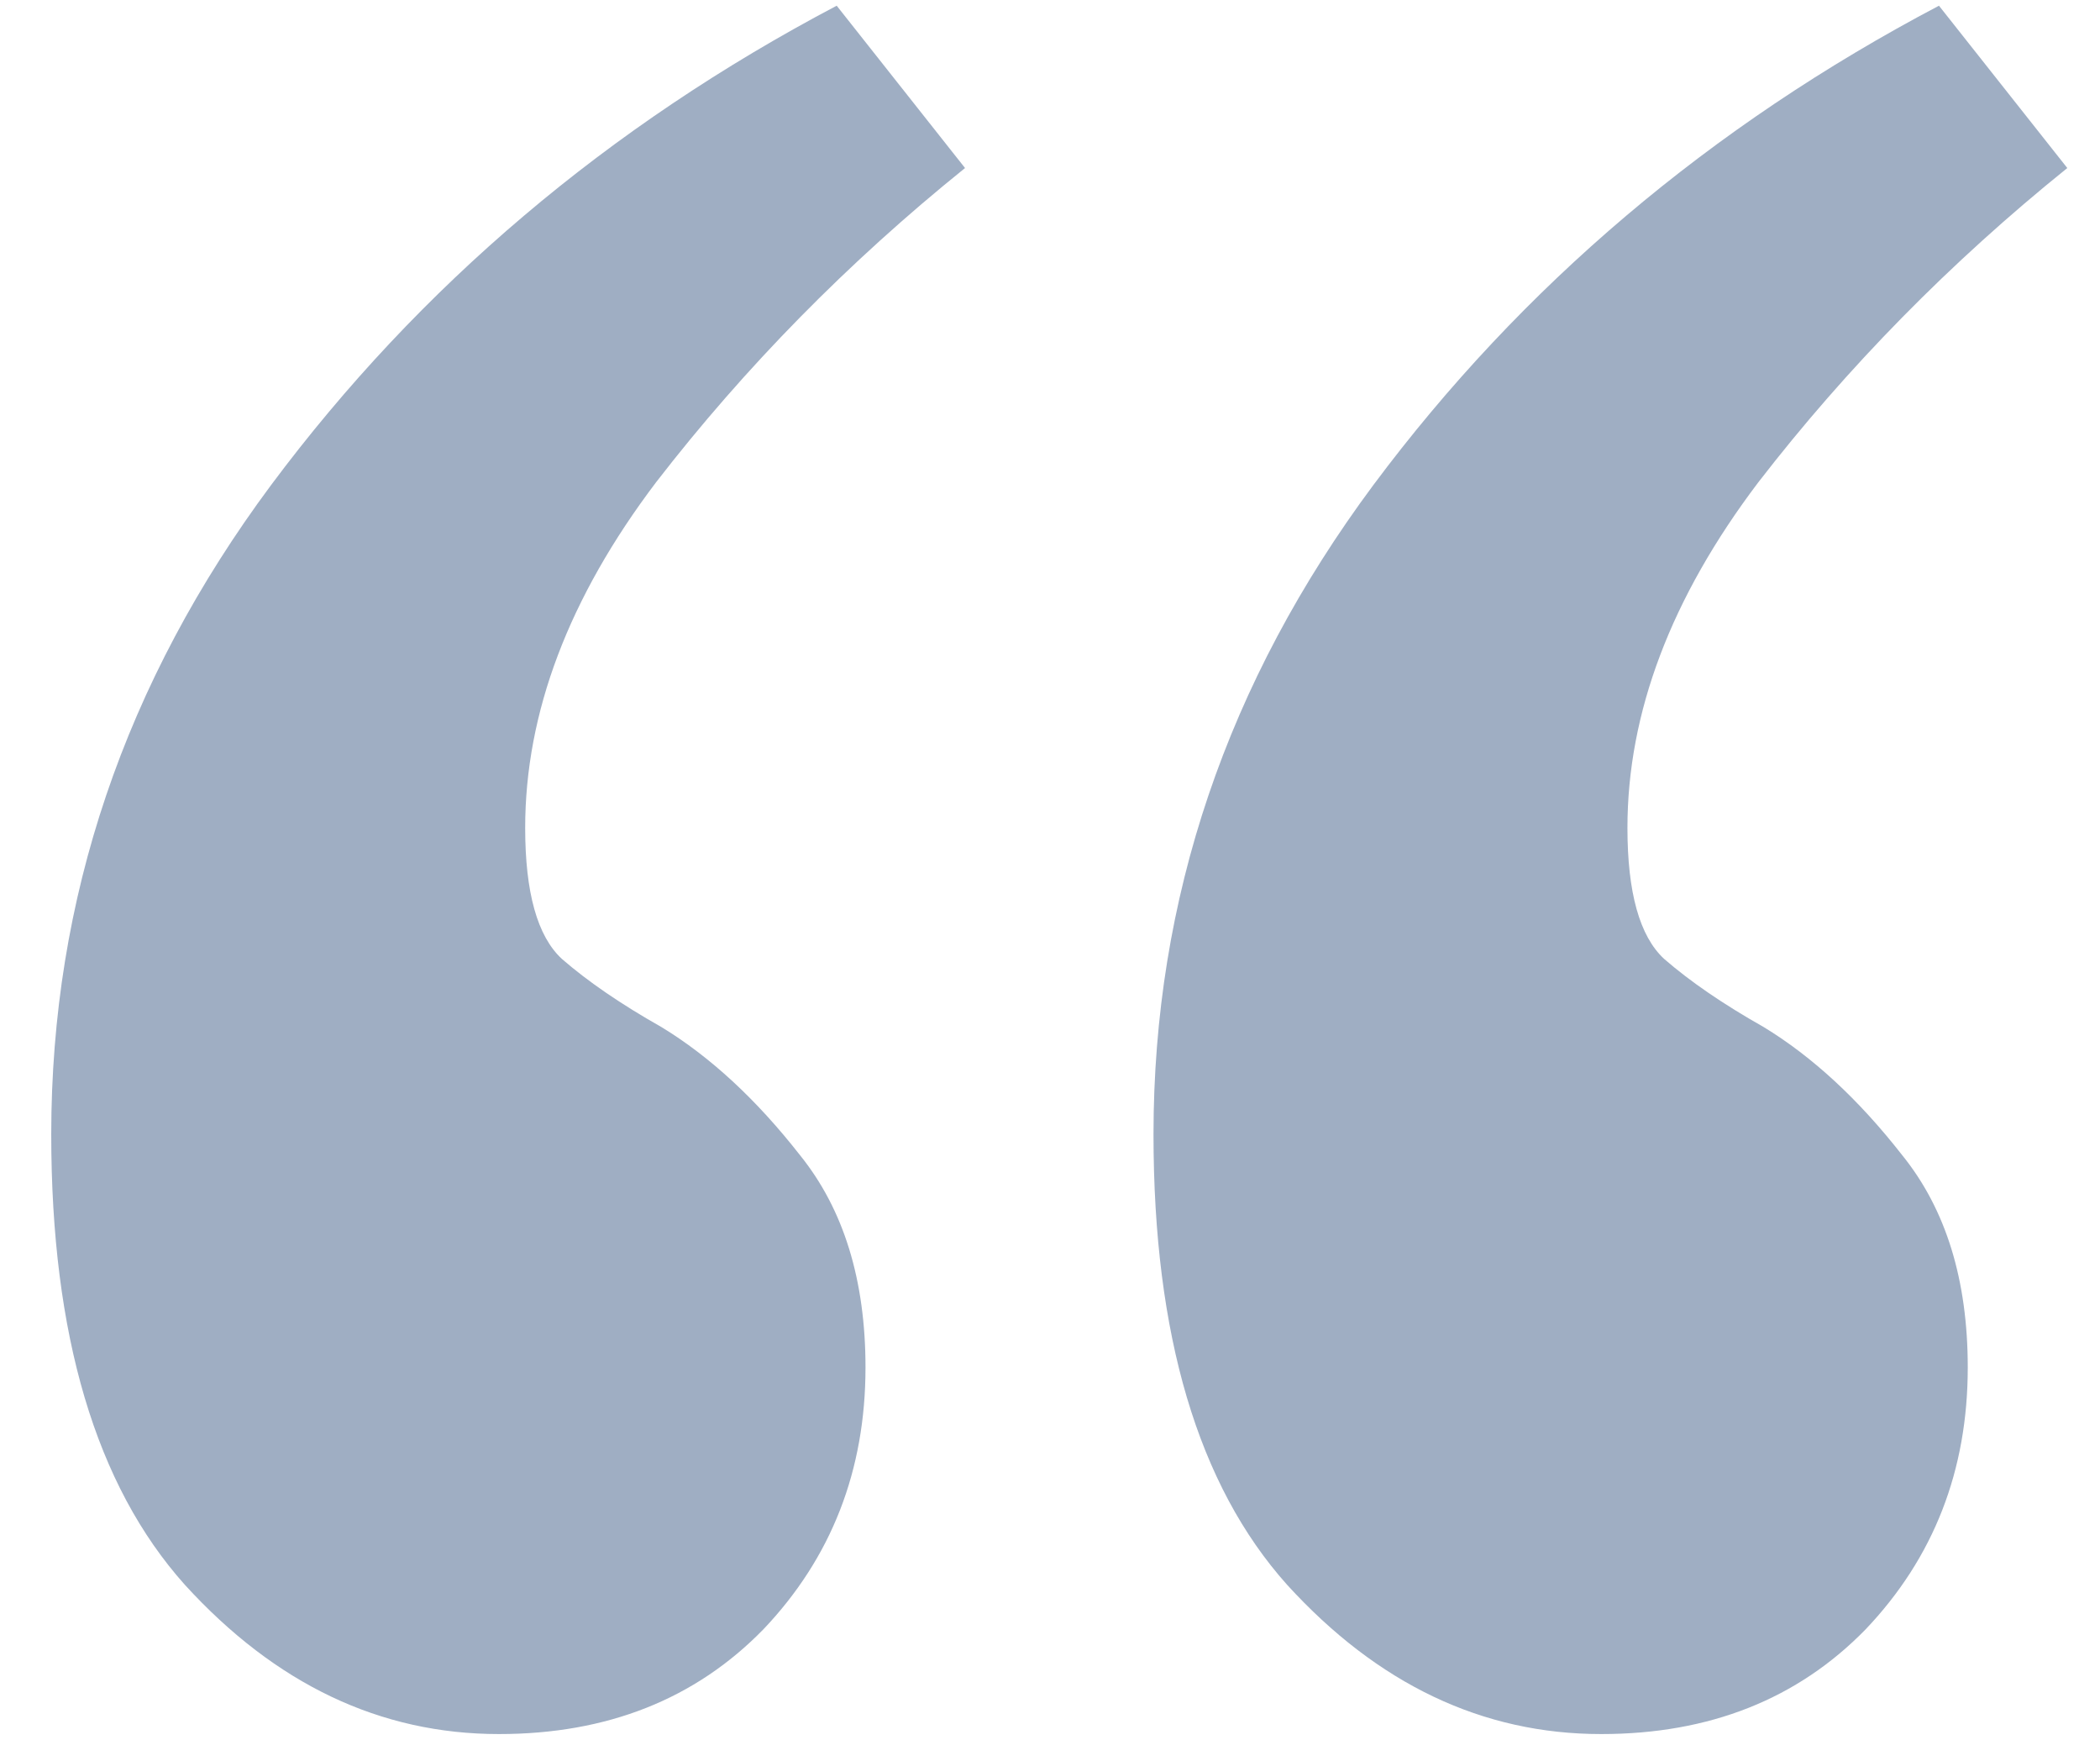 <svg width="35" height="29" viewBox="0 0 35 29" fill="none" xmlns="http://www.w3.org/2000/svg">
<path opacity="0.4" d="M19.225 18.902C19.225 14.975 20.447 11.367 22.891 8.08C25.364 4.764 28.505 2.102 32.316 0.095L34.455 2.8C32.505 4.371 30.789 6.117 29.305 8.037C27.851 9.957 27.124 11.877 27.124 13.796C27.124 14.873 27.327 15.6 27.735 15.978C28.171 16.357 28.724 16.735 29.393 17.113C30.207 17.608 30.978 18.32 31.705 19.251C32.433 20.153 32.796 21.331 32.796 22.786C32.796 24.502 32.229 25.956 31.095 27.149C29.96 28.313 28.491 28.895 26.687 28.895C24.709 28.895 22.964 28.066 21.451 26.407C19.967 24.749 19.225 22.247 19.225 18.902ZM0.854 18.902C0.854 14.975 2.076 11.367 4.52 8.08C6.993 4.764 10.134 2.102 13.945 0.095L16.084 2.8C14.134 4.371 12.418 6.117 10.934 8.037C9.48 9.957 8.753 11.877 8.753 13.796C8.753 14.873 8.956 15.6 9.364 15.978C9.8 16.357 10.353 16.735 11.022 17.113C11.836 17.608 12.607 18.32 13.335 19.251C14.062 20.153 14.425 21.331 14.425 22.786C14.425 24.502 13.858 25.956 12.724 27.149C11.589 28.313 10.12 28.895 8.316 28.895C6.338 28.895 4.593 28.066 3.08 26.407C1.596 24.749 0.854 22.247 0.854 18.902Z" fill="#11366A"/>
</svg>

